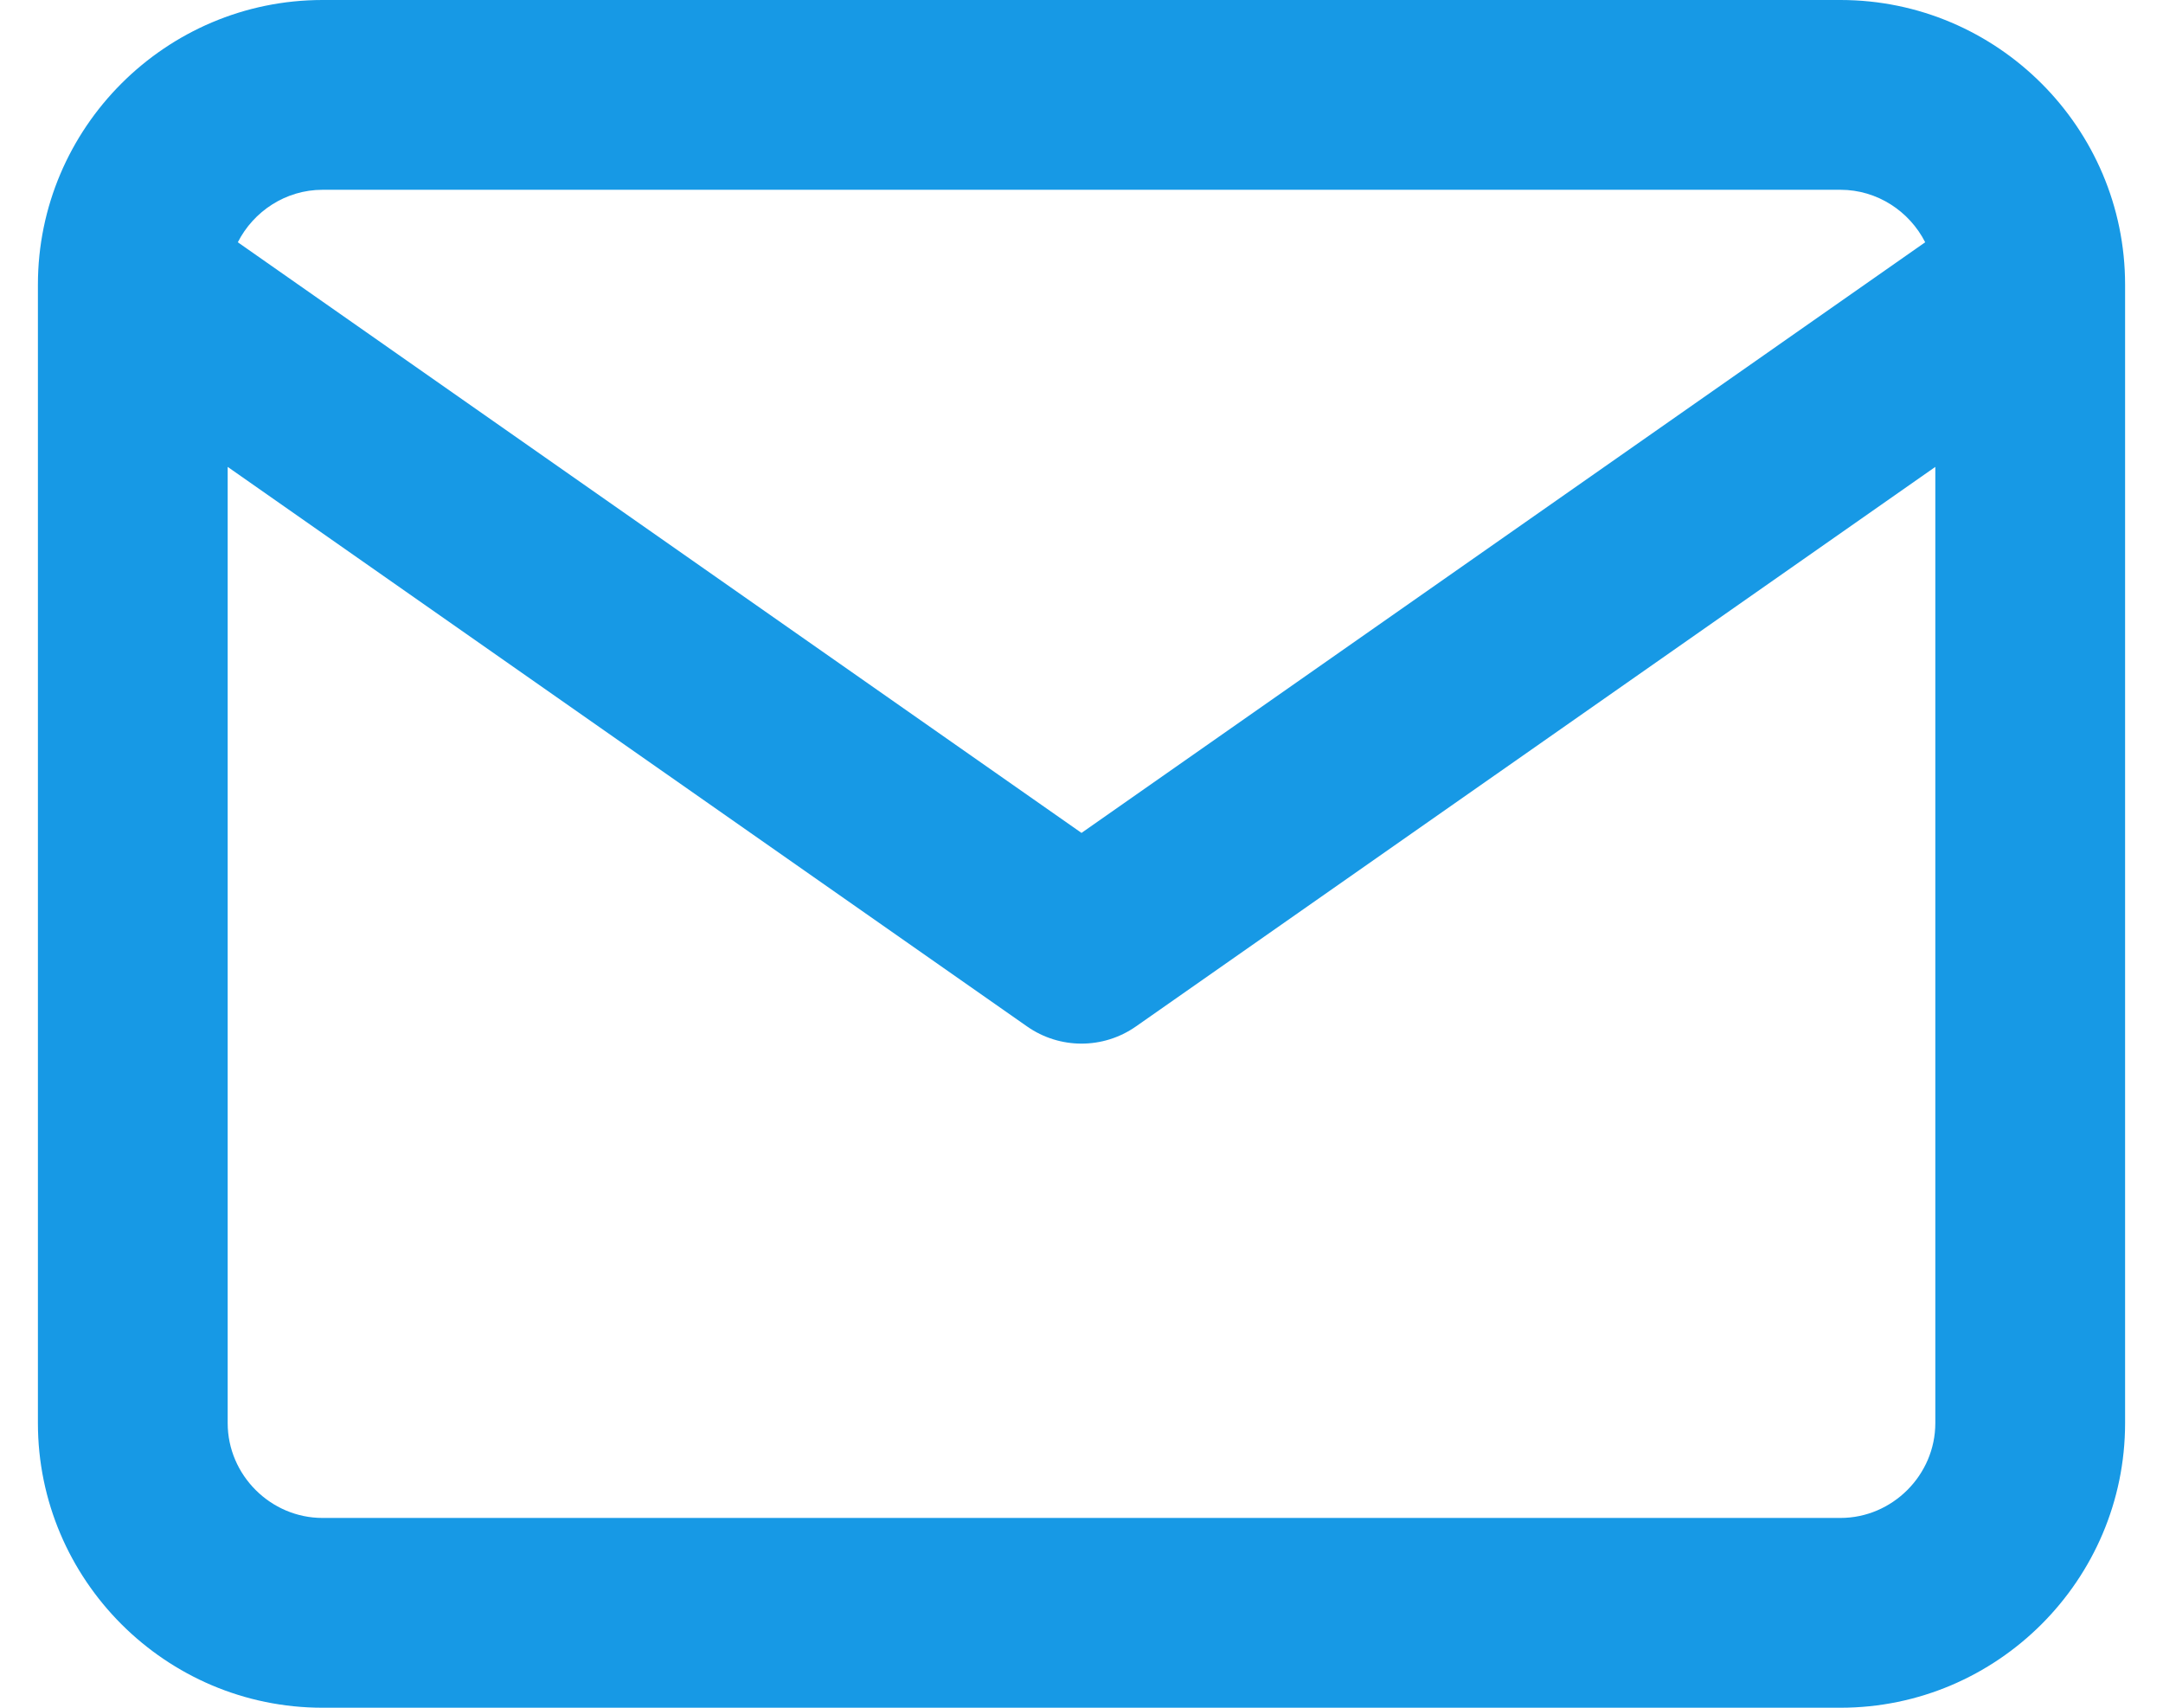 <svg width="19" height="15" viewBox="0 0 19 15" fill="none" xmlns="http://www.w3.org/2000/svg">
<path fill-rule="evenodd" clip-rule="evenodd" d="M2.089 2.128L9.5 7.316L16.911 2.128C16.773 1.856 16.49 1.667 16.167 1.667H2.833C2.51 1.667 2.227 1.856 2.089 2.128ZM17 4.101L9.978 9.016C9.691 9.217 9.309 9.217 9.022 9.016L2 4.101V12.5C2 12.956 2.377 13.333 2.833 13.333H16.167C16.623 13.333 17 12.956 17 12.5V4.101ZM0.333 2.5C0.333 1.123 1.456 0 2.833 0H16.167C17.544 0 18.667 1.123 18.667 2.5V12.5C18.667 13.877 17.544 15 16.167 15H2.833C1.456 15 0.333 13.877 0.333 12.5V2.5Z" fill="#1799E5"/>
</svg>
